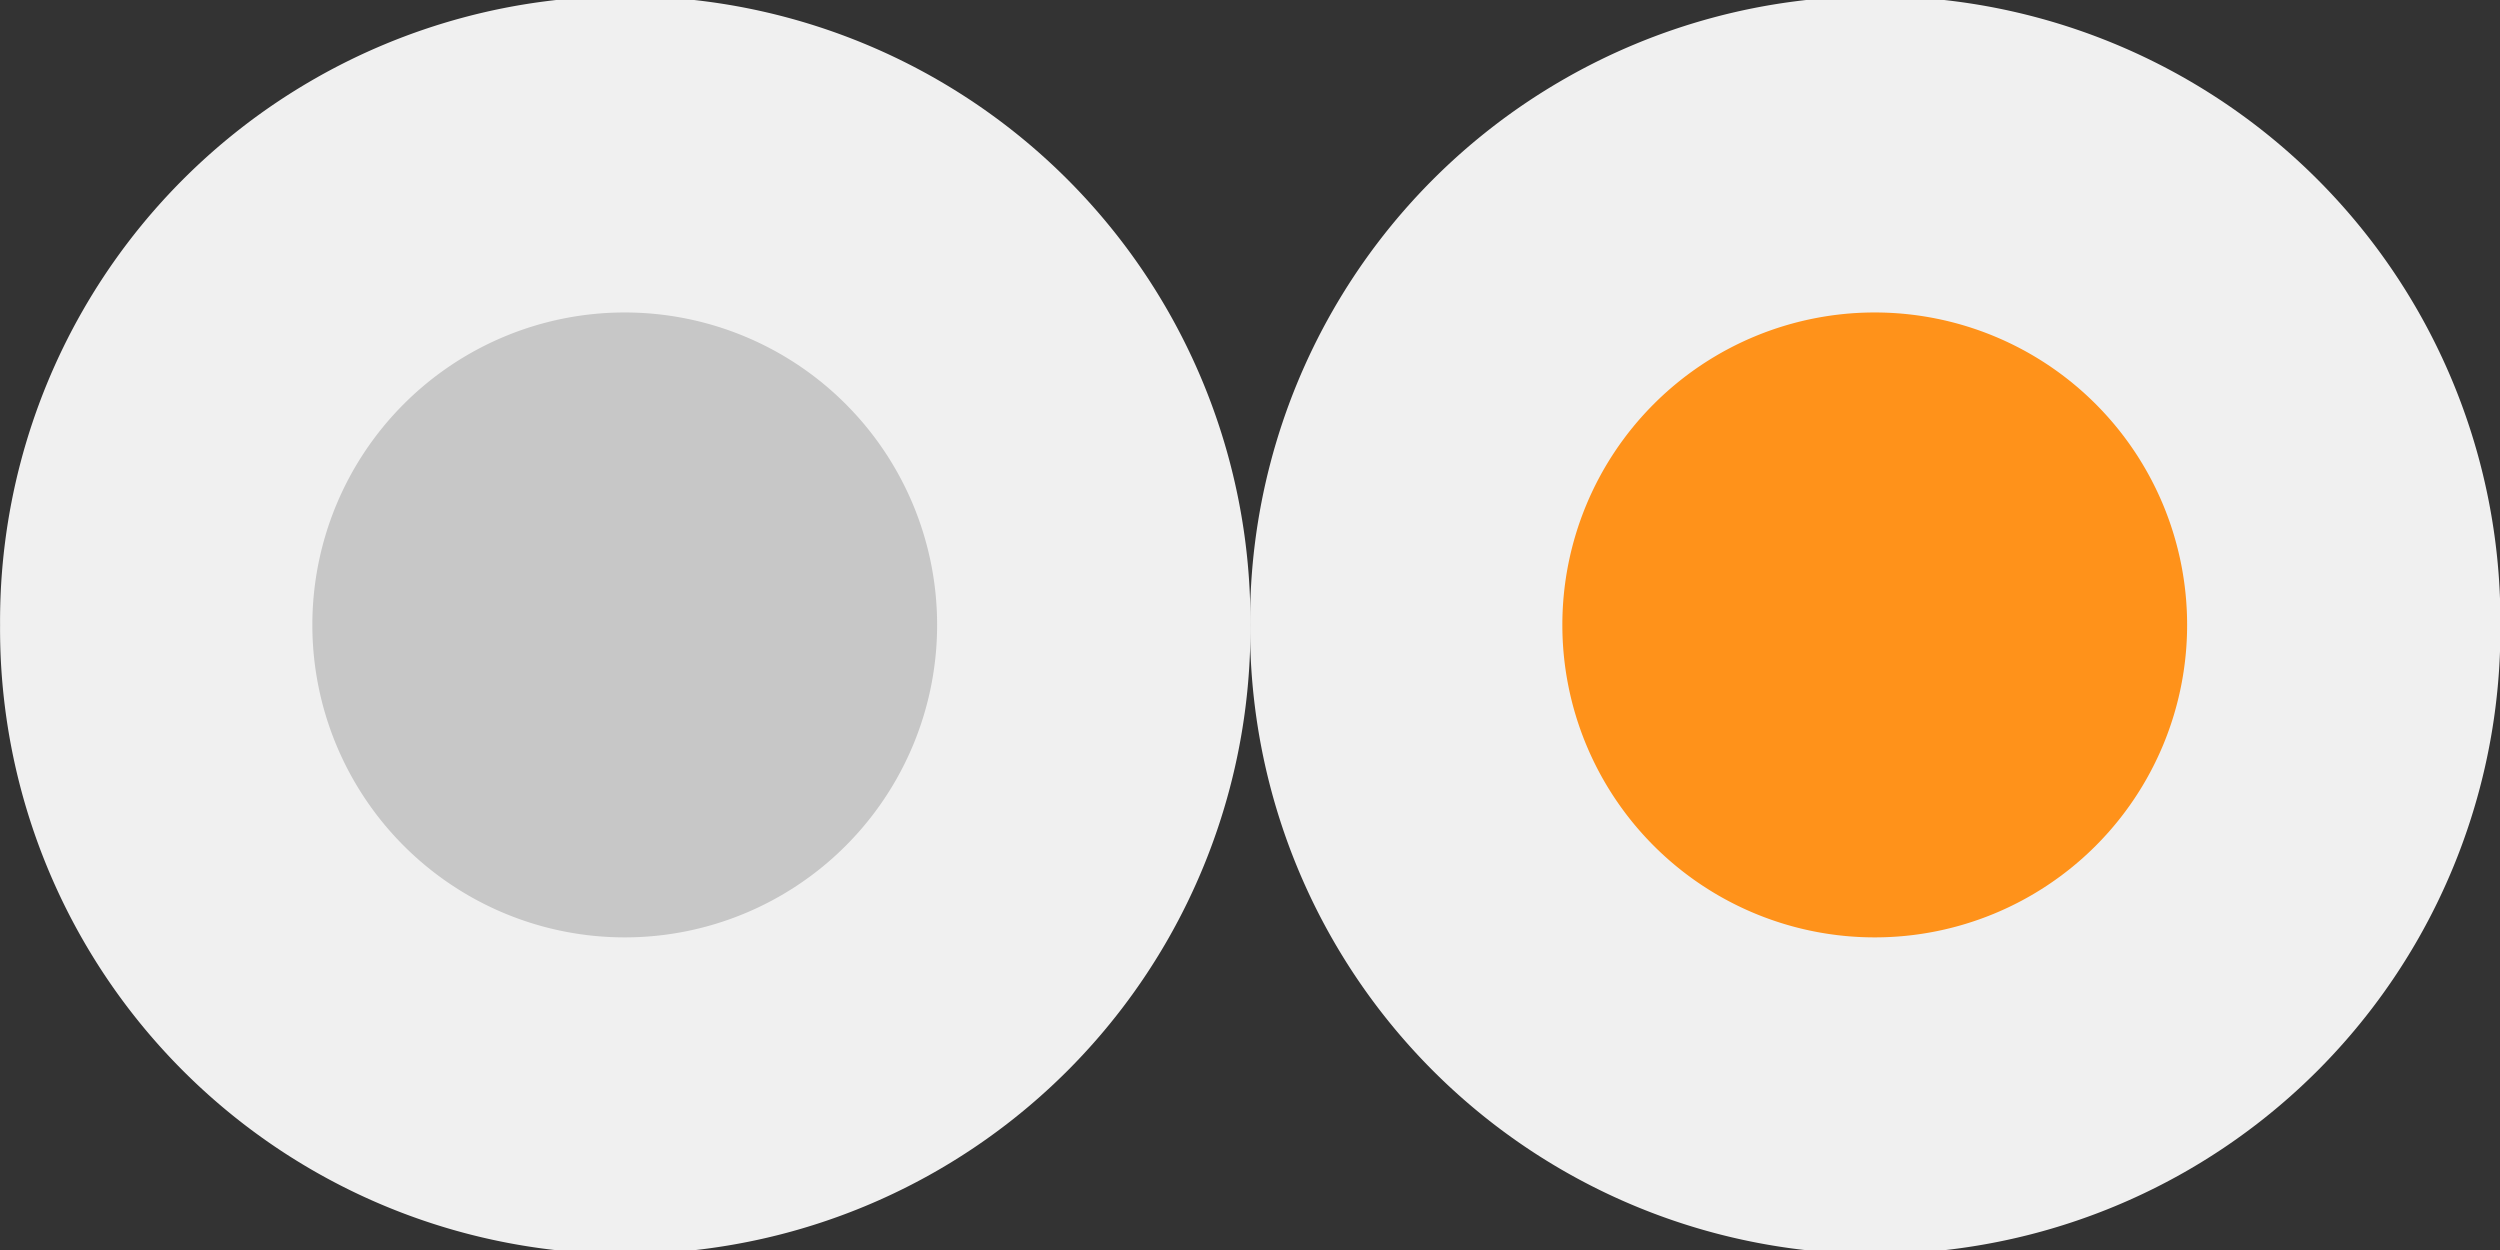 <?xml version="1.0" encoding="UTF-8" standalone="no"?>
<!-- Created with Inkscape (http://www.inkscape.org/) -->

<svg
   xmlns:dc="http://purl.org/dc/elements/1.1/"
   xmlns:cc="http://creativecommons.org/ns#"
   xmlns:rdf="http://www.w3.org/1999/02/22-rdf-syntax-ns#"
   xmlns:svg="http://www.w3.org/2000/svg"
   xmlns="http://www.w3.org/2000/svg"
   xmlns:sodipodi="http://sodipodi.sourceforge.net/DTD/sodipodi-0.dtd"
   xmlns:inkscape="http://www.inkscape.org/namespaces/inkscape"
   width="128"
   height="64"
   id="svg2"
   version="1.1"
   inkscape:version="0.48.4 r9939"
   sodipodi:docname="New document 1">
  <rect width="100%" height="100%" fill="#333333" stroke="none"/>
  <defs
     id="defs4" />
  <sodipodi:namedview
     id="base"
     pagecolor="#ffffff"
     bordercolor="#666666"
     borderopacity="1.0"
     inkscape:pageopacity="0.0"
     inkscape:pageshadow="2"
     inkscape:zoom="5.6"
     inkscape:cx="16.213717"
     inkscape:cy="43.116077"
     inkscape:document-units="px"
     inkscape:current-layer="layer1"
     showgrid="false"
     inkscape:window-width="1916"
     inkscape:window-height="1062"
     inkscape:window-x="0"
     inkscape:window-y="14"
     inkscape:window-maximized="0" />
  <g
     inkscape:label="Layer 1"
     inkscape:groupmode="layer"
     id="layer1"
     transform="translate(0,-988.362)">
    <path
       sodipodi:type="arc"
       style="fill:#f0f0f0;fill-opacity:1;stroke:none"
       id="path2985"
       sodipodi:cx="34.642857"
       sodipodi:cy="31.946428"
       sodipodi:rx="26.785715"
       sodipodi:ry="27.053572"
       d="m 61.429,31.946 a 26.786,27.054 0 1 1 -53.571,0 26.786,27.054 0 1 1 53.571,0 z"
       transform="matrix(1.195,0,0,1.183,-9.387,982.575)" />
    <path
       sodipodi:type="arc"
       style="fill:#f0f0f0;fill-opacity:1;stroke:none"
       id="path2985-1"
       sodipodi:cx="34.642857"
       sodipodi:cy="31.946428"
       sodipodi:rx="26.785715"
       sodipodi:ry="27.053572"
       d="m 61.429,31.946 a 26.786,27.054 0 1 1 -53.571,0 26.786,27.054 0 1 1 53.571,0 z"
       transform="matrix(1.195,0,0,1.183,54.613,982.575)" />
    <path
       sodipodi:type="arc"
       style="fill:#c7c7c7;fill-opacity:1;stroke:none"
       id="path3777"
       sodipodi:cx="31.071428"
       sodipodi:cy="31.232143"
       sodipodi:rx="12.857142"
       sodipodi:ry="13.839286"
       d="m 43.929,31.232 a 12.857,13.839 0 1 1 -25.714,0 12.857,13.839 0 1 1 25.714,0 z"
       transform="matrix(1.244,0,0,1.156,-6.667,984.254)" />
    <path
       sodipodi:type="arc"
       style="fill:#ff921a;fill-opacity:1;stroke:none"
       id="path3777-9"
       sodipodi:cx="31.071428"
       sodipodi:cy="31.232143"
       sodipodi:rx="12.857142"
       sodipodi:ry="13.839286"
       d="m 43.929,31.232 a 12.857,13.839 0 1 1 -25.714,0 12.857,13.839 0 1 1 25.714,0 z"
       transform="matrix(1.244,0,0,1.156,57.333,984.254)" />
  </g>
</svg>
